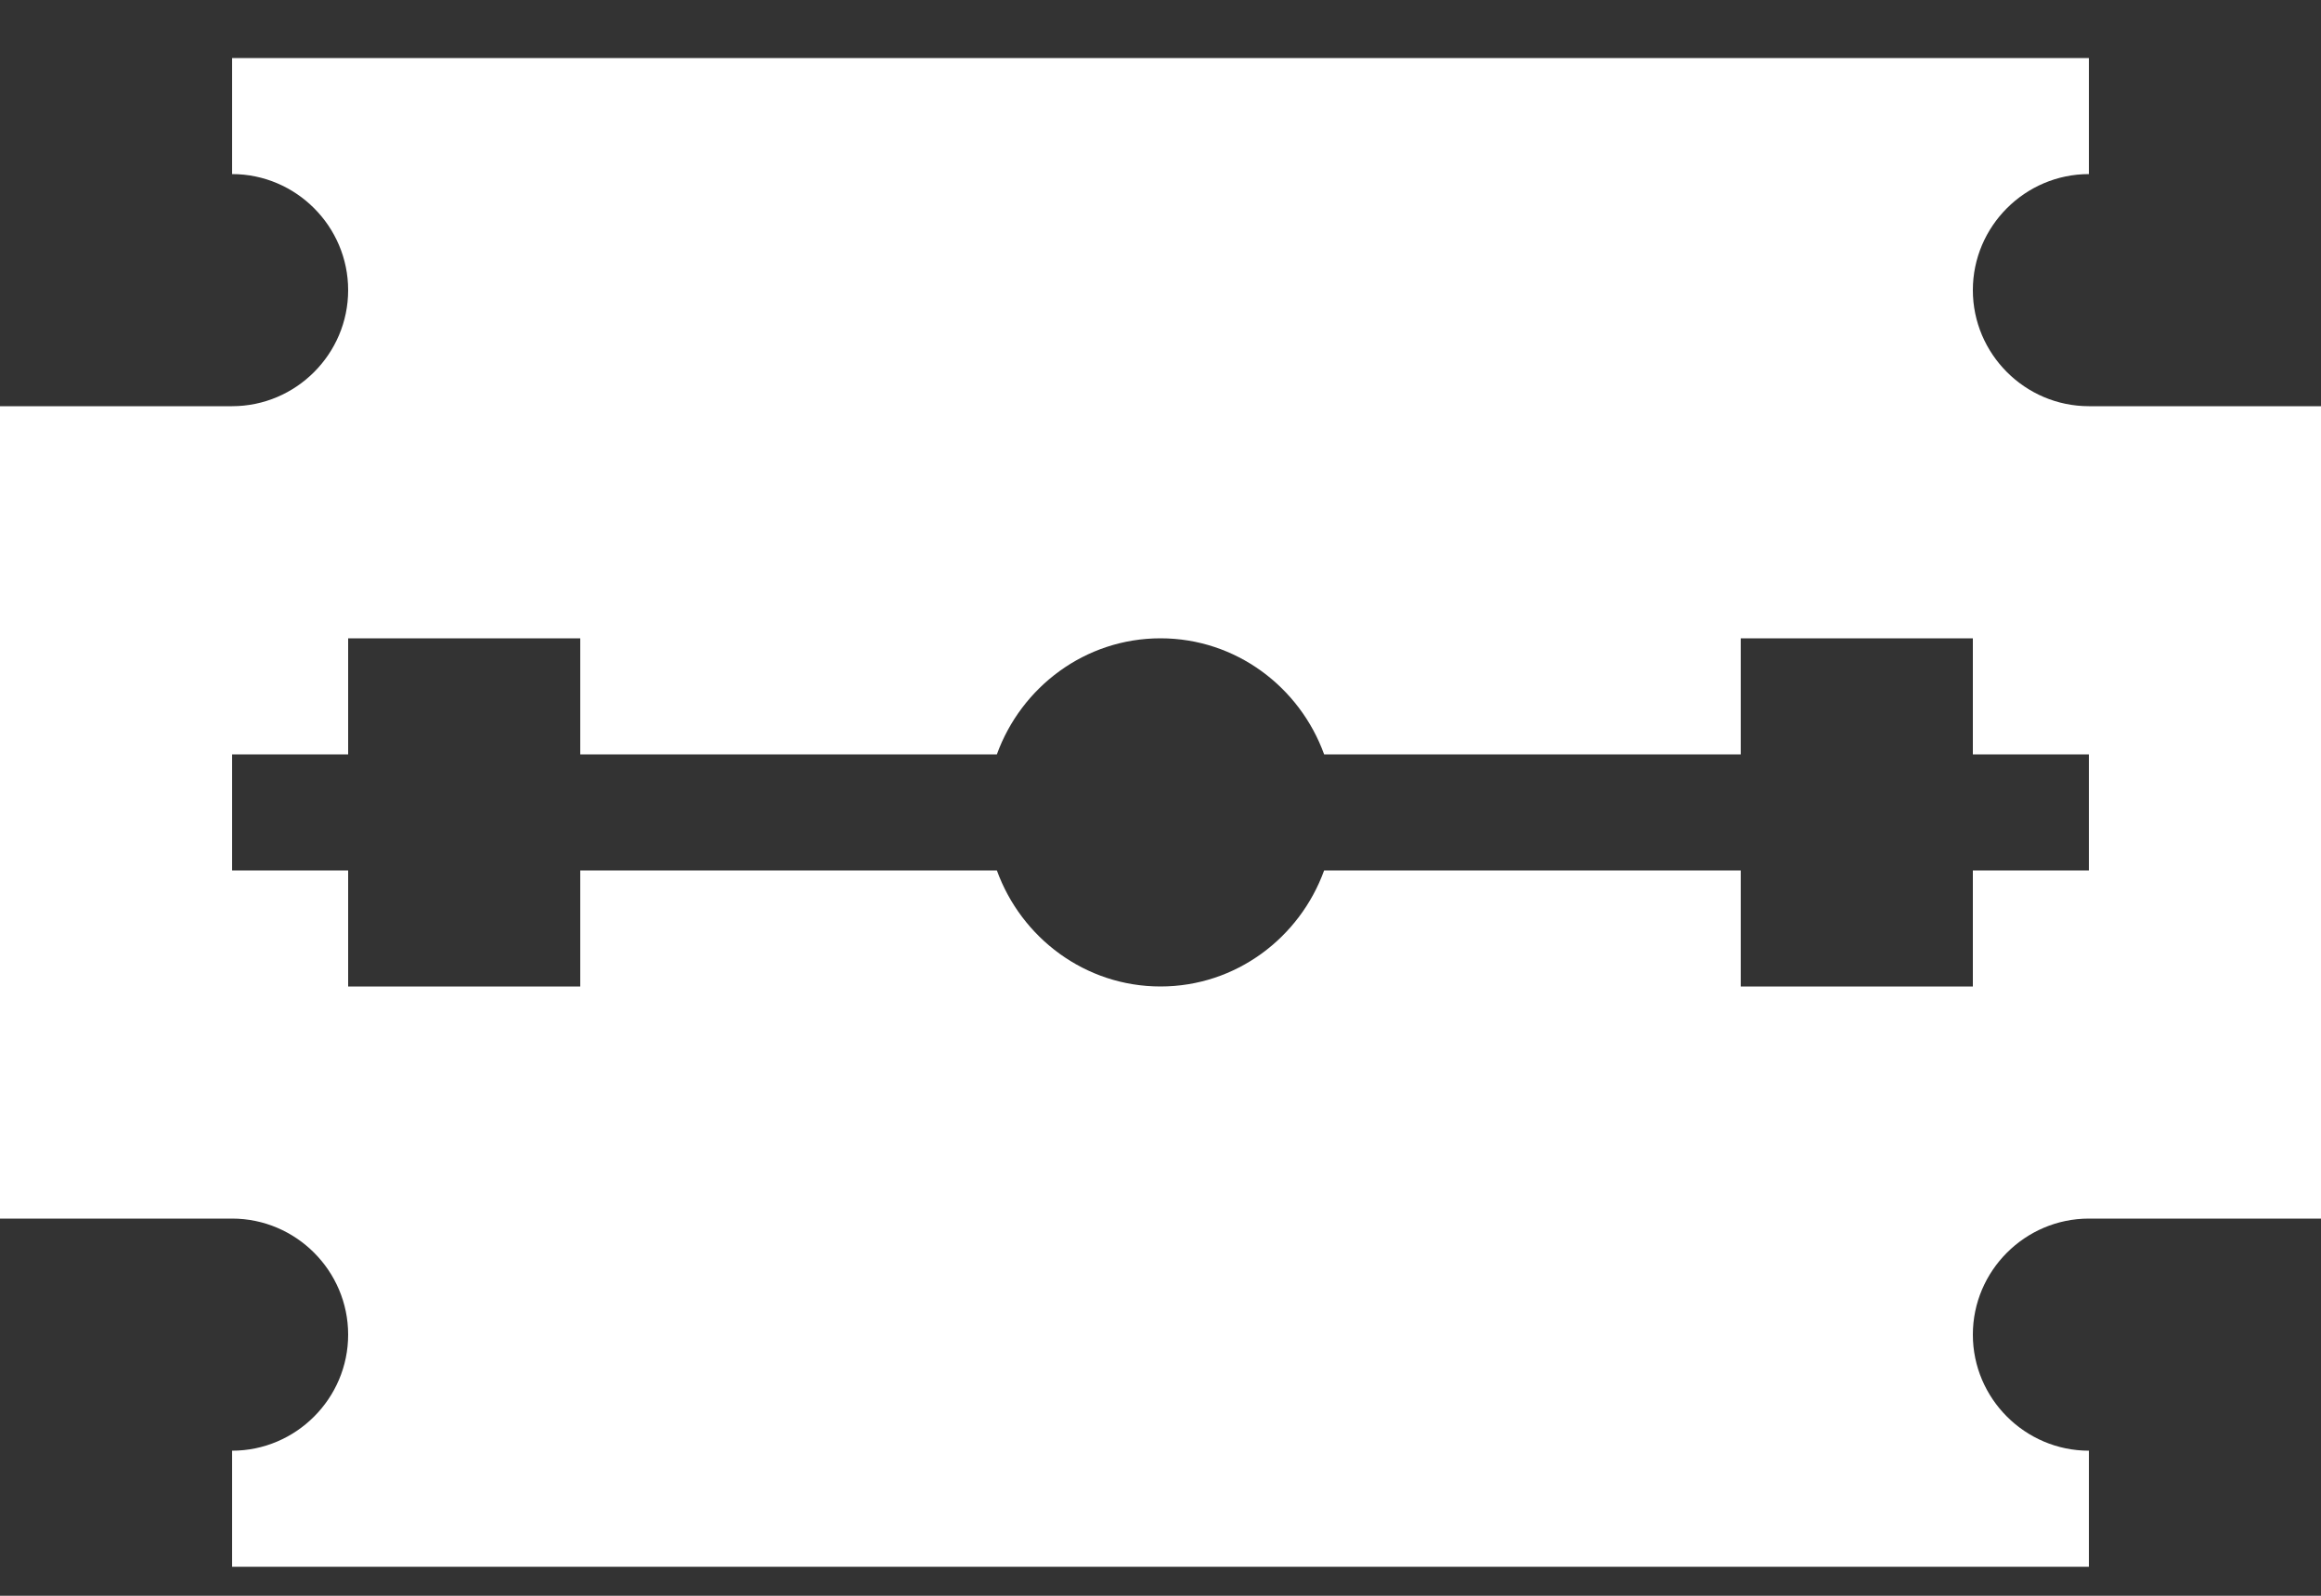 <svg width="16" height="11" viewBox="0 0 16 11" fill="none" xmlns="http://www.w3.org/2000/svg">
<rect x="0" y="0" width="16" height="11" fill="#333333" stroke="none"/>
<path d="M14.4 2.8C13.96 2.8 13.6 2.44 13.6 2C13.6 1.56 13.96 1.2 14.4 1.2V0.4H1.6V1.2C2.04 1.2 2.4 1.56 2.4 2C2.4 2.44 2.04 2.8 1.6 2.8H0V8.4H1.6C2.04 8.4 2.4 8.76 2.4 9.2C2.4 9.64 2.04 10 1.6 10V10.8H14.4V10C13.96 10 13.6 9.64 13.6 9.2C13.6 8.76 13.96 8.4 14.4 8.4H16V2.8H14.4ZM14.4 6H13.6V6.8H12V6H9.128C8.96 6.464 8.52 6.8 8 6.8C7.48 6.8 7.04 6.464 6.872 6H4V6.8H2.4V6H1.6V5.2H2.4V4.4H4V5.2H6.872C7.04 4.736 7.48 4.4 8 4.4C8.52 4.4 8.96 4.736 9.128 5.2H12V4.4H13.6V5.2H14.4V6Z" fill="white"/>
</svg>
